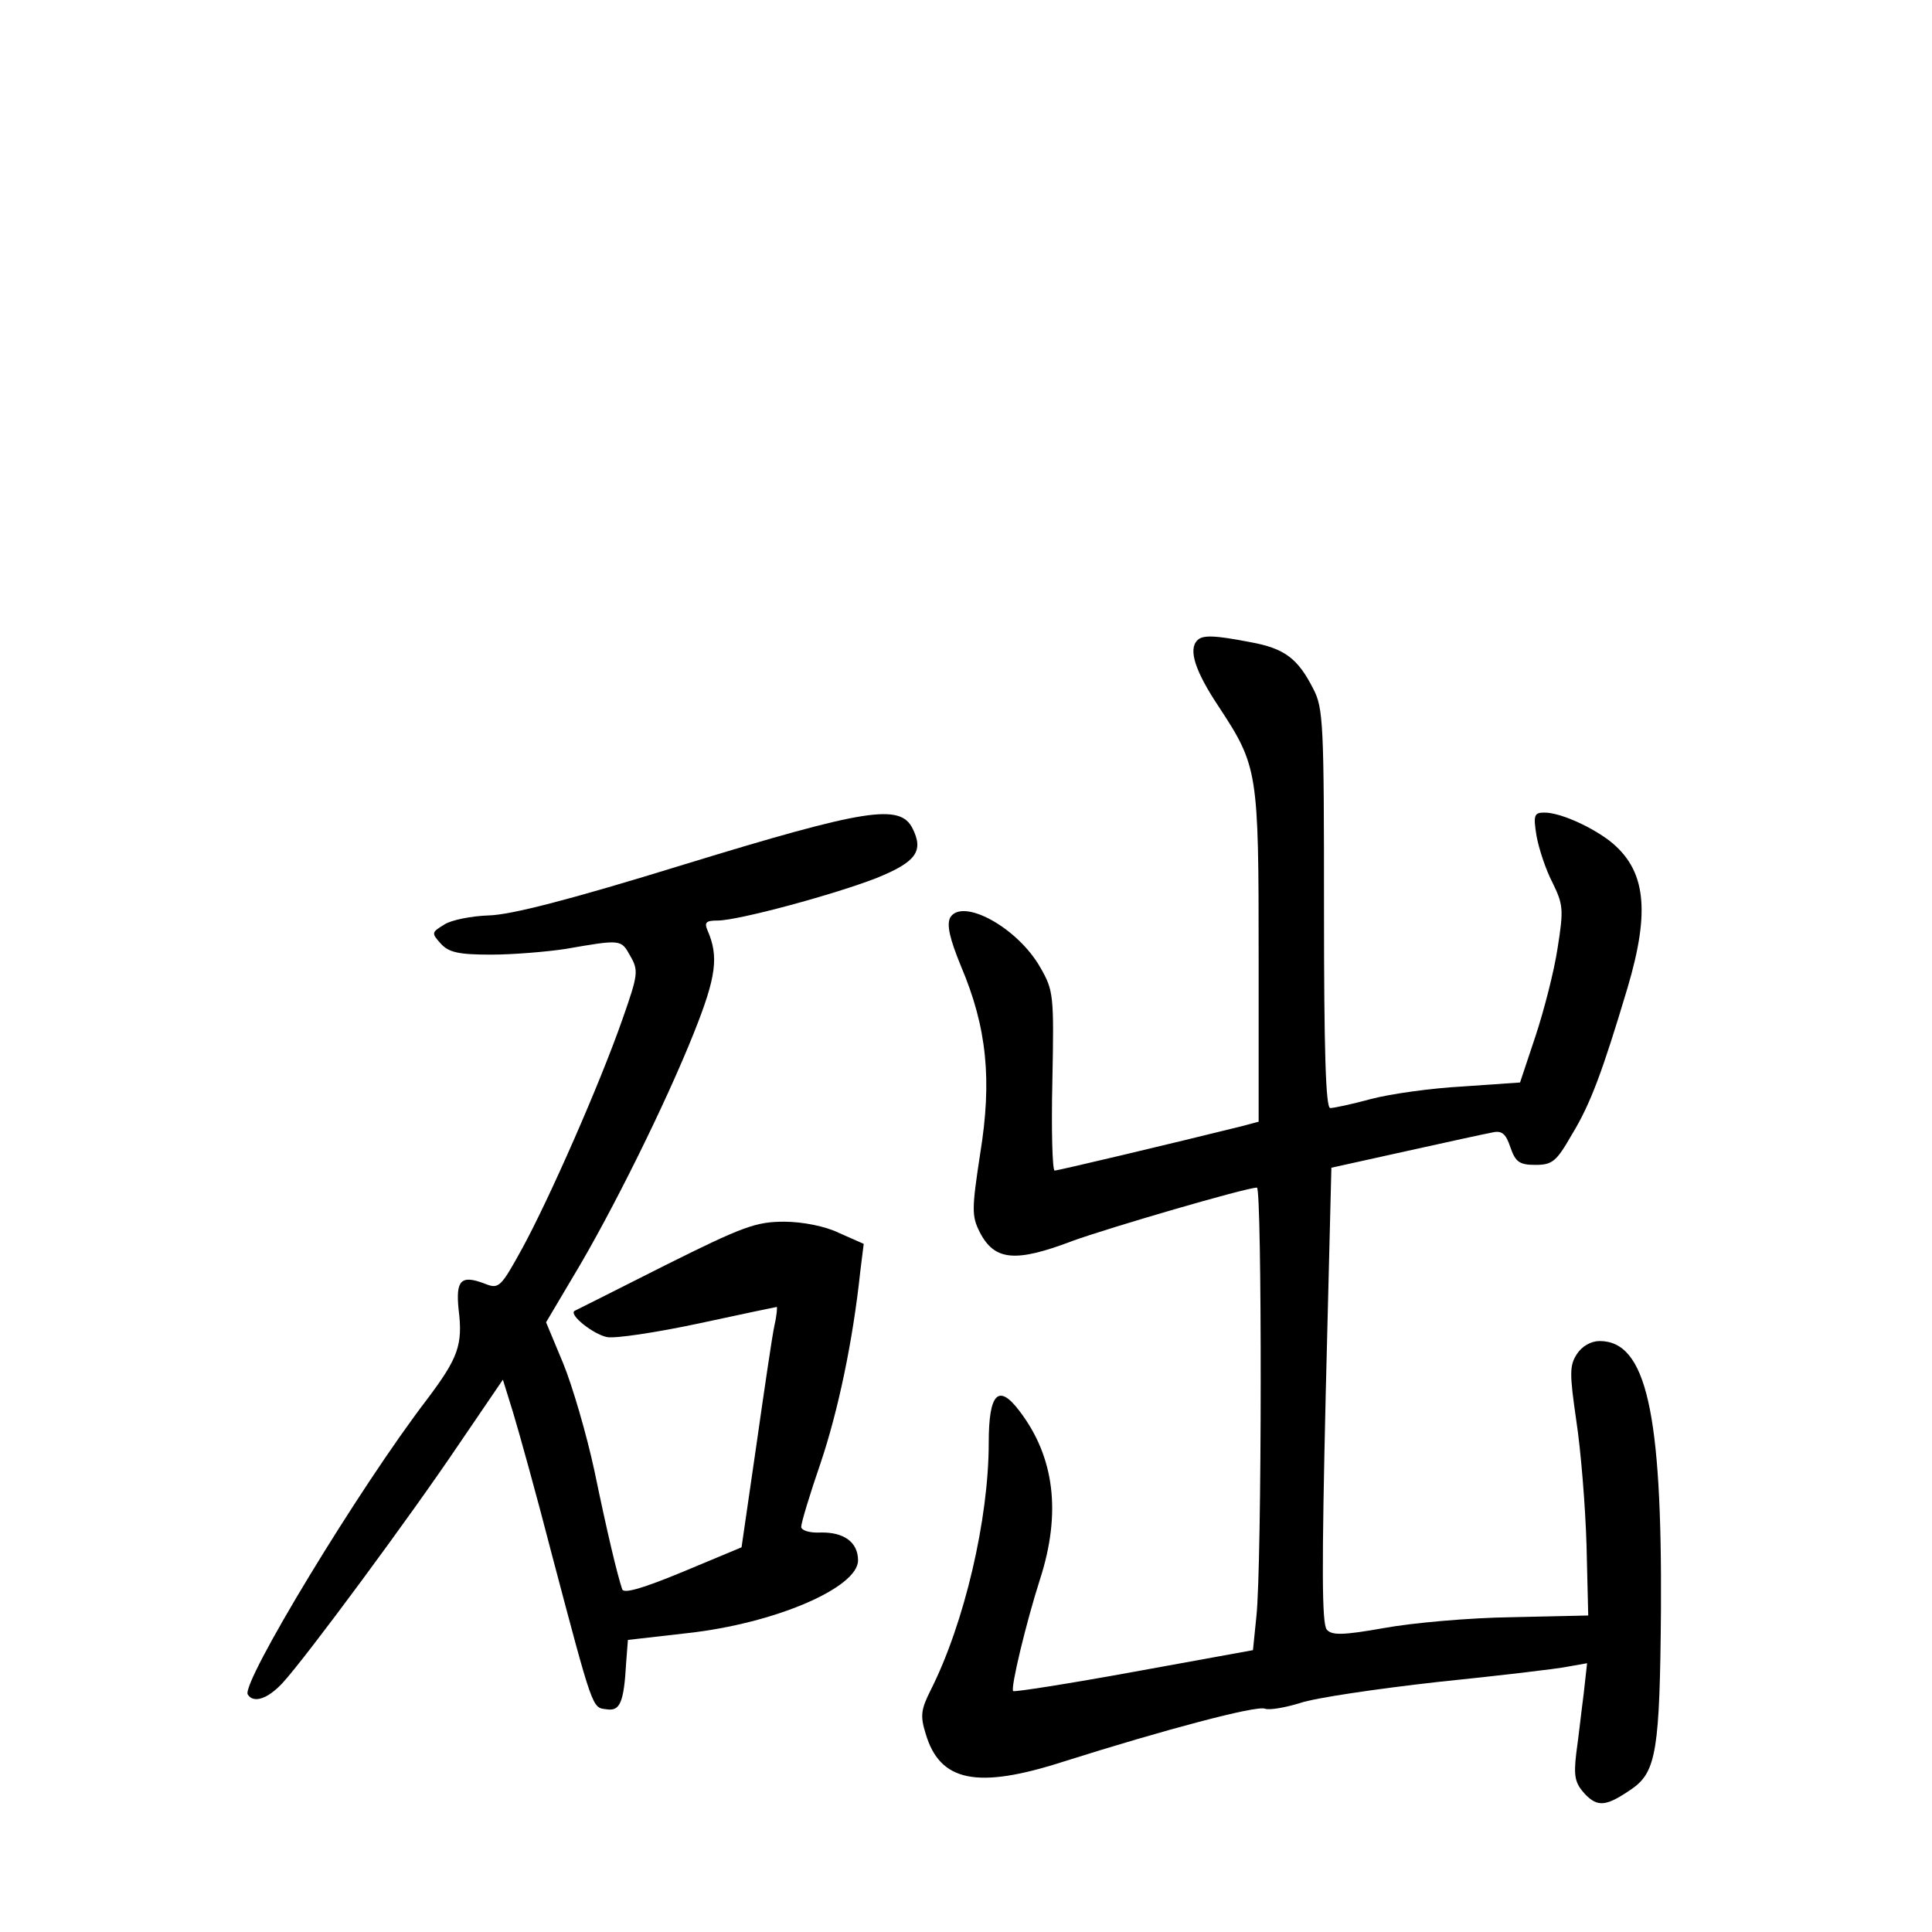 <?xml version="1.0" standalone="no"?>
<!DOCTYPE svg PUBLIC "-//W3C//DTD SVG 20010904//EN"
 "http://www.w3.org/TR/2001/REC-SVG-20010904/DTD/svg10.dtd">
<svg version="1.0" xmlns="http://www.w3.org/2000/svg"
 width="340pt" height="340pt" viewBox="0 0 340 340"
 preserveAspectRatio="xMidYMid meet">
<g transform="translate(0,340) scale(0.1,-0.1)"
fill="#000000" stroke="none">
<path d="M2107 2273 c-16 -16 -4 -54 38 -117 69 -105 70 -114 70 -441 l0 -289
-30 -8 c-121 -30 -323 -78 -329 -78 -4 0 -6 71 -4 158 3 151 2 159 -21 199
-40 71 -138 124 -159 88 -6 -13 -1 -36 19 -85 46 -108 55 -201 34 -330 -15
-98 -15 -110 -1 -138 26 -51 63 -54 163 -16 63 23 306 94 325 94 9 0 9 -665
-1 -755 l-6 -59 -209 -38 c-115 -21 -211 -36 -213 -34 -5 5 23 121 47 196 38
117 26 216 -36 297 -37 49 -54 31 -54 -56 0 -135 -43 -318 -102 -435 -17 -34
-19 -45 -9 -77 25 -85 91 -98 243 -49 177 56 339 99 354 93 8 -3 36 2 62 10
26 9 135 25 242 37 107 11 210 23 229 27 l34 6 -6 -54 c-4 -30 -9 -76 -13
-104 -5 -42 -2 -53 15 -72 23 -24 38 -22 83 9 43 30 49 69 51 315 2 348 -26
473 -108 473 -15 0 -31 -9 -40 -23 -13 -20 -13 -34 -1 -117 8 -52 16 -151 18
-219 l3 -124 -135 -3 c-74 -1 -175 -10 -224 -19 -73 -13 -92 -13 -101 -3 -9
10 -9 112 -2 413 l10 400 131 29 c72 16 141 31 152 33 17 4 24 -2 32 -26 9
-26 16 -31 44 -31 30 0 37 6 64 53 33 54 54 111 98 258 41 138 32 209 -31 259
-34 26 -88 50 -115 50 -18 0 -20 -4 -14 -41 4 -22 16 -59 28 -82 19 -39 20
-47 9 -116 -6 -40 -24 -110 -39 -155 l-27 -81 -101 -7 c-55 -3 -127 -13 -161
-22 -33 -9 -66 -16 -72 -16 -8 0 -11 101 -11 350 0 325 -1 354 -19 388 -27 53
-50 71 -111 82 -62 12 -84 13 -93 3z"/>
<path d="M1205 1879 c-204 -63 -306 -89 -345 -90 -30 -1 -66 -8 -78 -16 -23
-14 -23 -15 -6 -34 14 -15 31 -19 88 -19 39 0 98 5 131 10 98 17 98 17 114
-12 15 -26 14 -33 -13 -110 -40 -115 -130 -319 -177 -405 -38 -69 -41 -72 -66
-62 -42 16 -51 6 -46 -45 8 -63 -1 -86 -55 -158 -119 -155 -328 -500 -316
-520 10 -16 35 -8 61 20 40 43 227 296 311 421 l77 113 18 -58 c10 -33 41
-144 68 -249 73 -276 71 -270 96 -273 24 -4 31 11 35 83 l3 39 105 12 c154 17
300 80 300 128 0 32 -25 50 -66 49 -20 -1 -34 4 -34 10 0 7 15 57 34 112 31
92 57 215 70 338 l6 48 -43 19 c-24 12 -65 20 -97 20 -49 0 -72 -8 -210 -77
-85 -43 -157 -79 -159 -80 -10 -7 33 -41 57 -46 14 -3 87 8 162 24 74 16 136
29 137 29 1 0 0 -15 -4 -32 -4 -18 -18 -114 -32 -212 l-26 -179 -103 -43 c-70
-29 -104 -39 -107 -31 -9 27 -26 98 -49 209 -14 65 -39 150 -55 189 l-30 72
48 81 c67 111 163 305 212 428 40 100 44 135 24 181 -6 14 -2 17 18 17 36 0
206 46 280 75 69 28 83 47 63 87 -22 44 -81 35 -401 -63z"/>
</g>
</svg>

